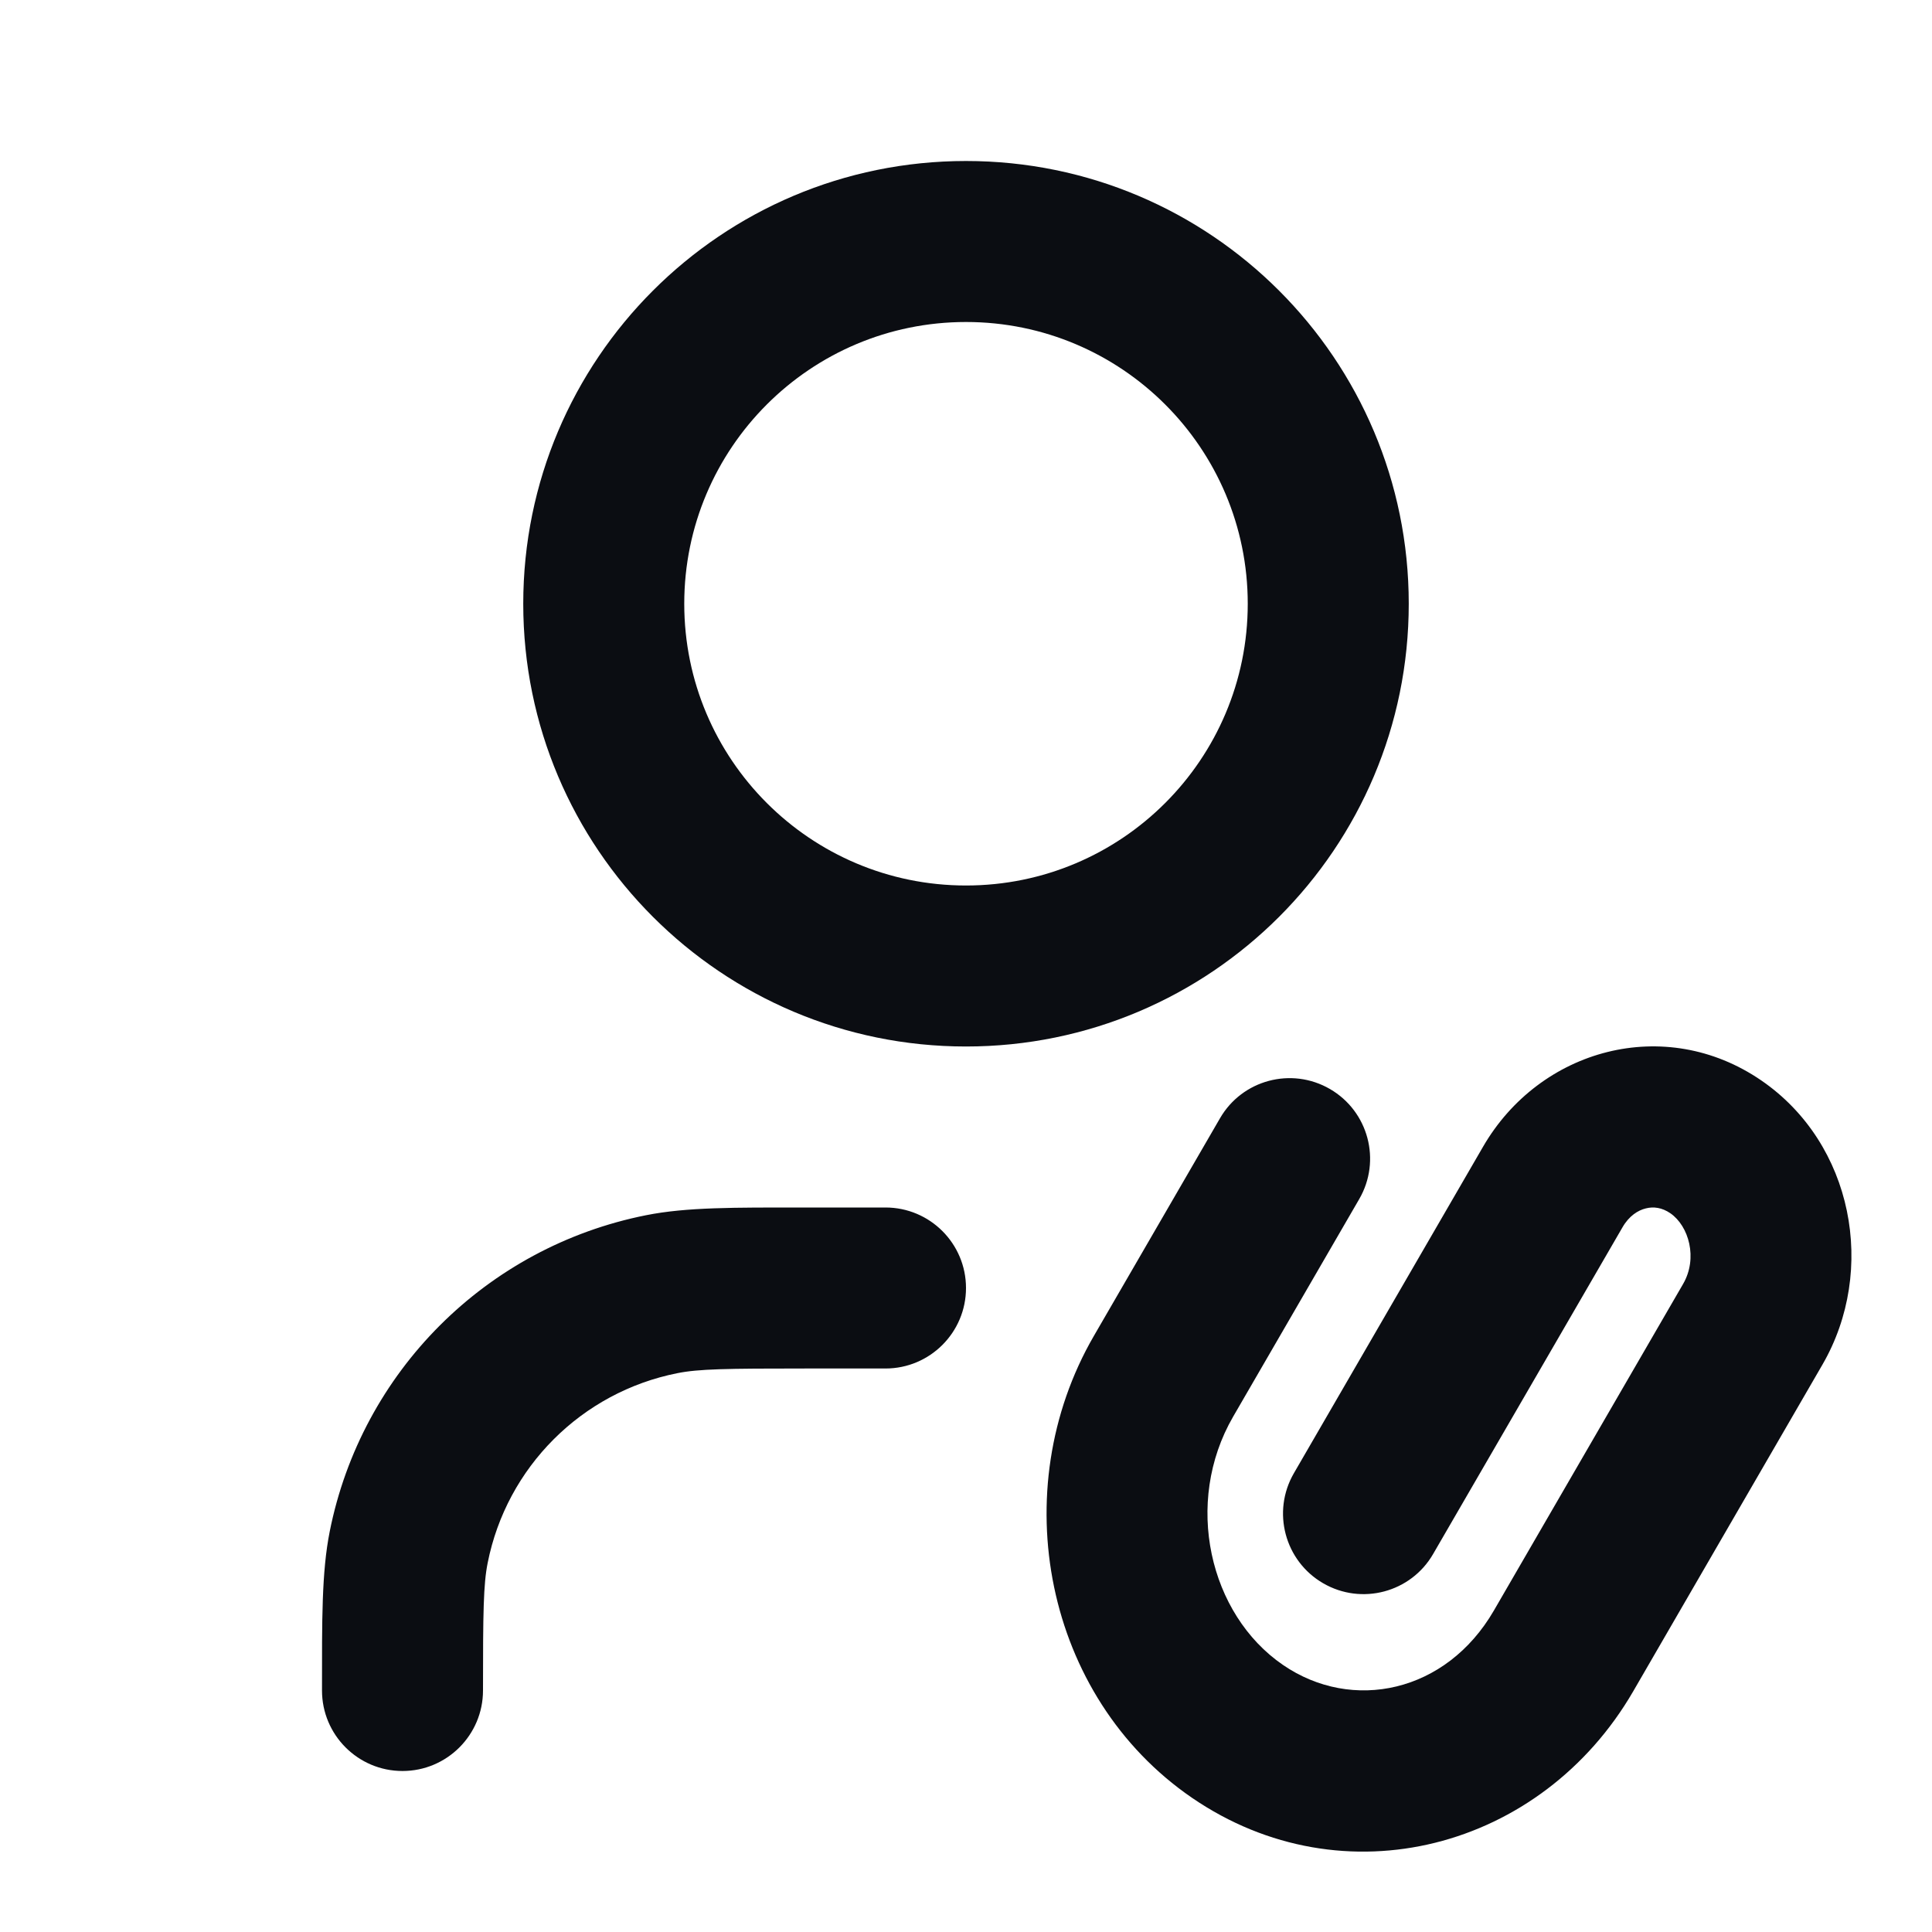 <svg width="24" height="24" viewBox="0 0 24 24" fill="none" xmlns="http://www.w3.org/2000/svg">
<path d="M21.773 16.451L22.639 16.952L21.773 16.451ZM19.423 20.508L20.289 21.009H20.289L19.423 20.508ZM19.288 14.746L20.154 15.248L20.154 15.248L19.288 14.746ZM16.073 18.301C15.796 18.779 15.959 19.391 16.437 19.668C16.915 19.945 17.527 19.782 17.803 19.304L16.073 18.301ZM14.453 17.098L15.318 17.599L14.453 17.098ZM16.885 14.895C17.162 14.417 16.999 13.805 16.521 13.528C16.043 13.251 15.431 13.414 15.155 13.892L16.885 14.895ZM21.314 14.246L20.749 15.071L21.314 14.246ZM15.371 21.507L14.806 22.332L15.371 21.507ZM11 17C11.552 17 12 16.552 12 16C12 15.448 11.552 15 11 15V17ZM4 21C4 21.552 4.448 22 5 22C5.552 22 6 21.552 6 21H4ZM5.077 19.22L6.058 19.415L5.077 19.22ZM8.22 16.077L8.415 17.058H8.415L8.22 16.077ZM20.908 15.95L18.558 20.006L20.289 21.009L22.639 16.952L20.908 15.95ZM18.423 14.245L16.073 18.301L17.803 19.304L20.154 15.248L18.423 14.245ZM15.318 17.599L16.885 14.895L15.155 13.892L13.588 16.596L15.318 17.599ZM21.88 13.422C20.682 12.6 19.128 13.028 18.423 14.245L20.154 15.248C20.237 15.103 20.349 15.034 20.446 15.011C20.54 14.987 20.645 15 20.749 15.071L21.88 13.422ZM15.937 20.682C15.021 20.054 14.7 18.667 15.318 17.599L13.588 16.596C12.476 18.516 12.977 21.077 14.806 22.332L15.937 20.682ZM18.558 20.006C17.965 21.03 16.798 21.273 15.937 20.682L14.806 22.332C16.69 23.624 19.151 22.973 20.289 21.009L18.558 20.006ZM22.639 16.952C23.318 15.78 23.022 14.206 21.88 13.422L20.749 15.071C20.979 15.229 21.094 15.629 20.908 15.95L22.639 16.952ZM15.5 7.5C15.5 9.433 13.933 11 12 11V13C15.038 13 17.5 10.538 17.5 7.5H15.5ZM12 11C10.067 11 8.5 9.433 8.5 7.5H6.5C6.5 10.538 8.962 13 12 13V11ZM8.5 7.5C8.5 5.567 10.067 4 12 4V2C8.962 2 6.5 4.462 6.5 7.5H8.5ZM12 4C13.933 4 15.5 5.567 15.5 7.5H17.5C17.5 4.462 15.038 2 12 2V4ZM10 17H11V15H10V17ZM6 21C6 20.023 6.005 19.68 6.058 19.415L4.096 19.024C3.995 19.532 4 20.119 4 21H6ZM10 15C9.119 15 8.532 14.995 8.025 15.096L8.415 17.058C8.68 17.005 9.023 17 10 17V15ZM6.058 19.415C6.294 18.225 7.225 17.294 8.415 17.058L8.025 15.096C6.041 15.491 4.491 17.041 4.096 19.024L6.058 19.415Z" fill="#0B0D12"/>
</svg>
